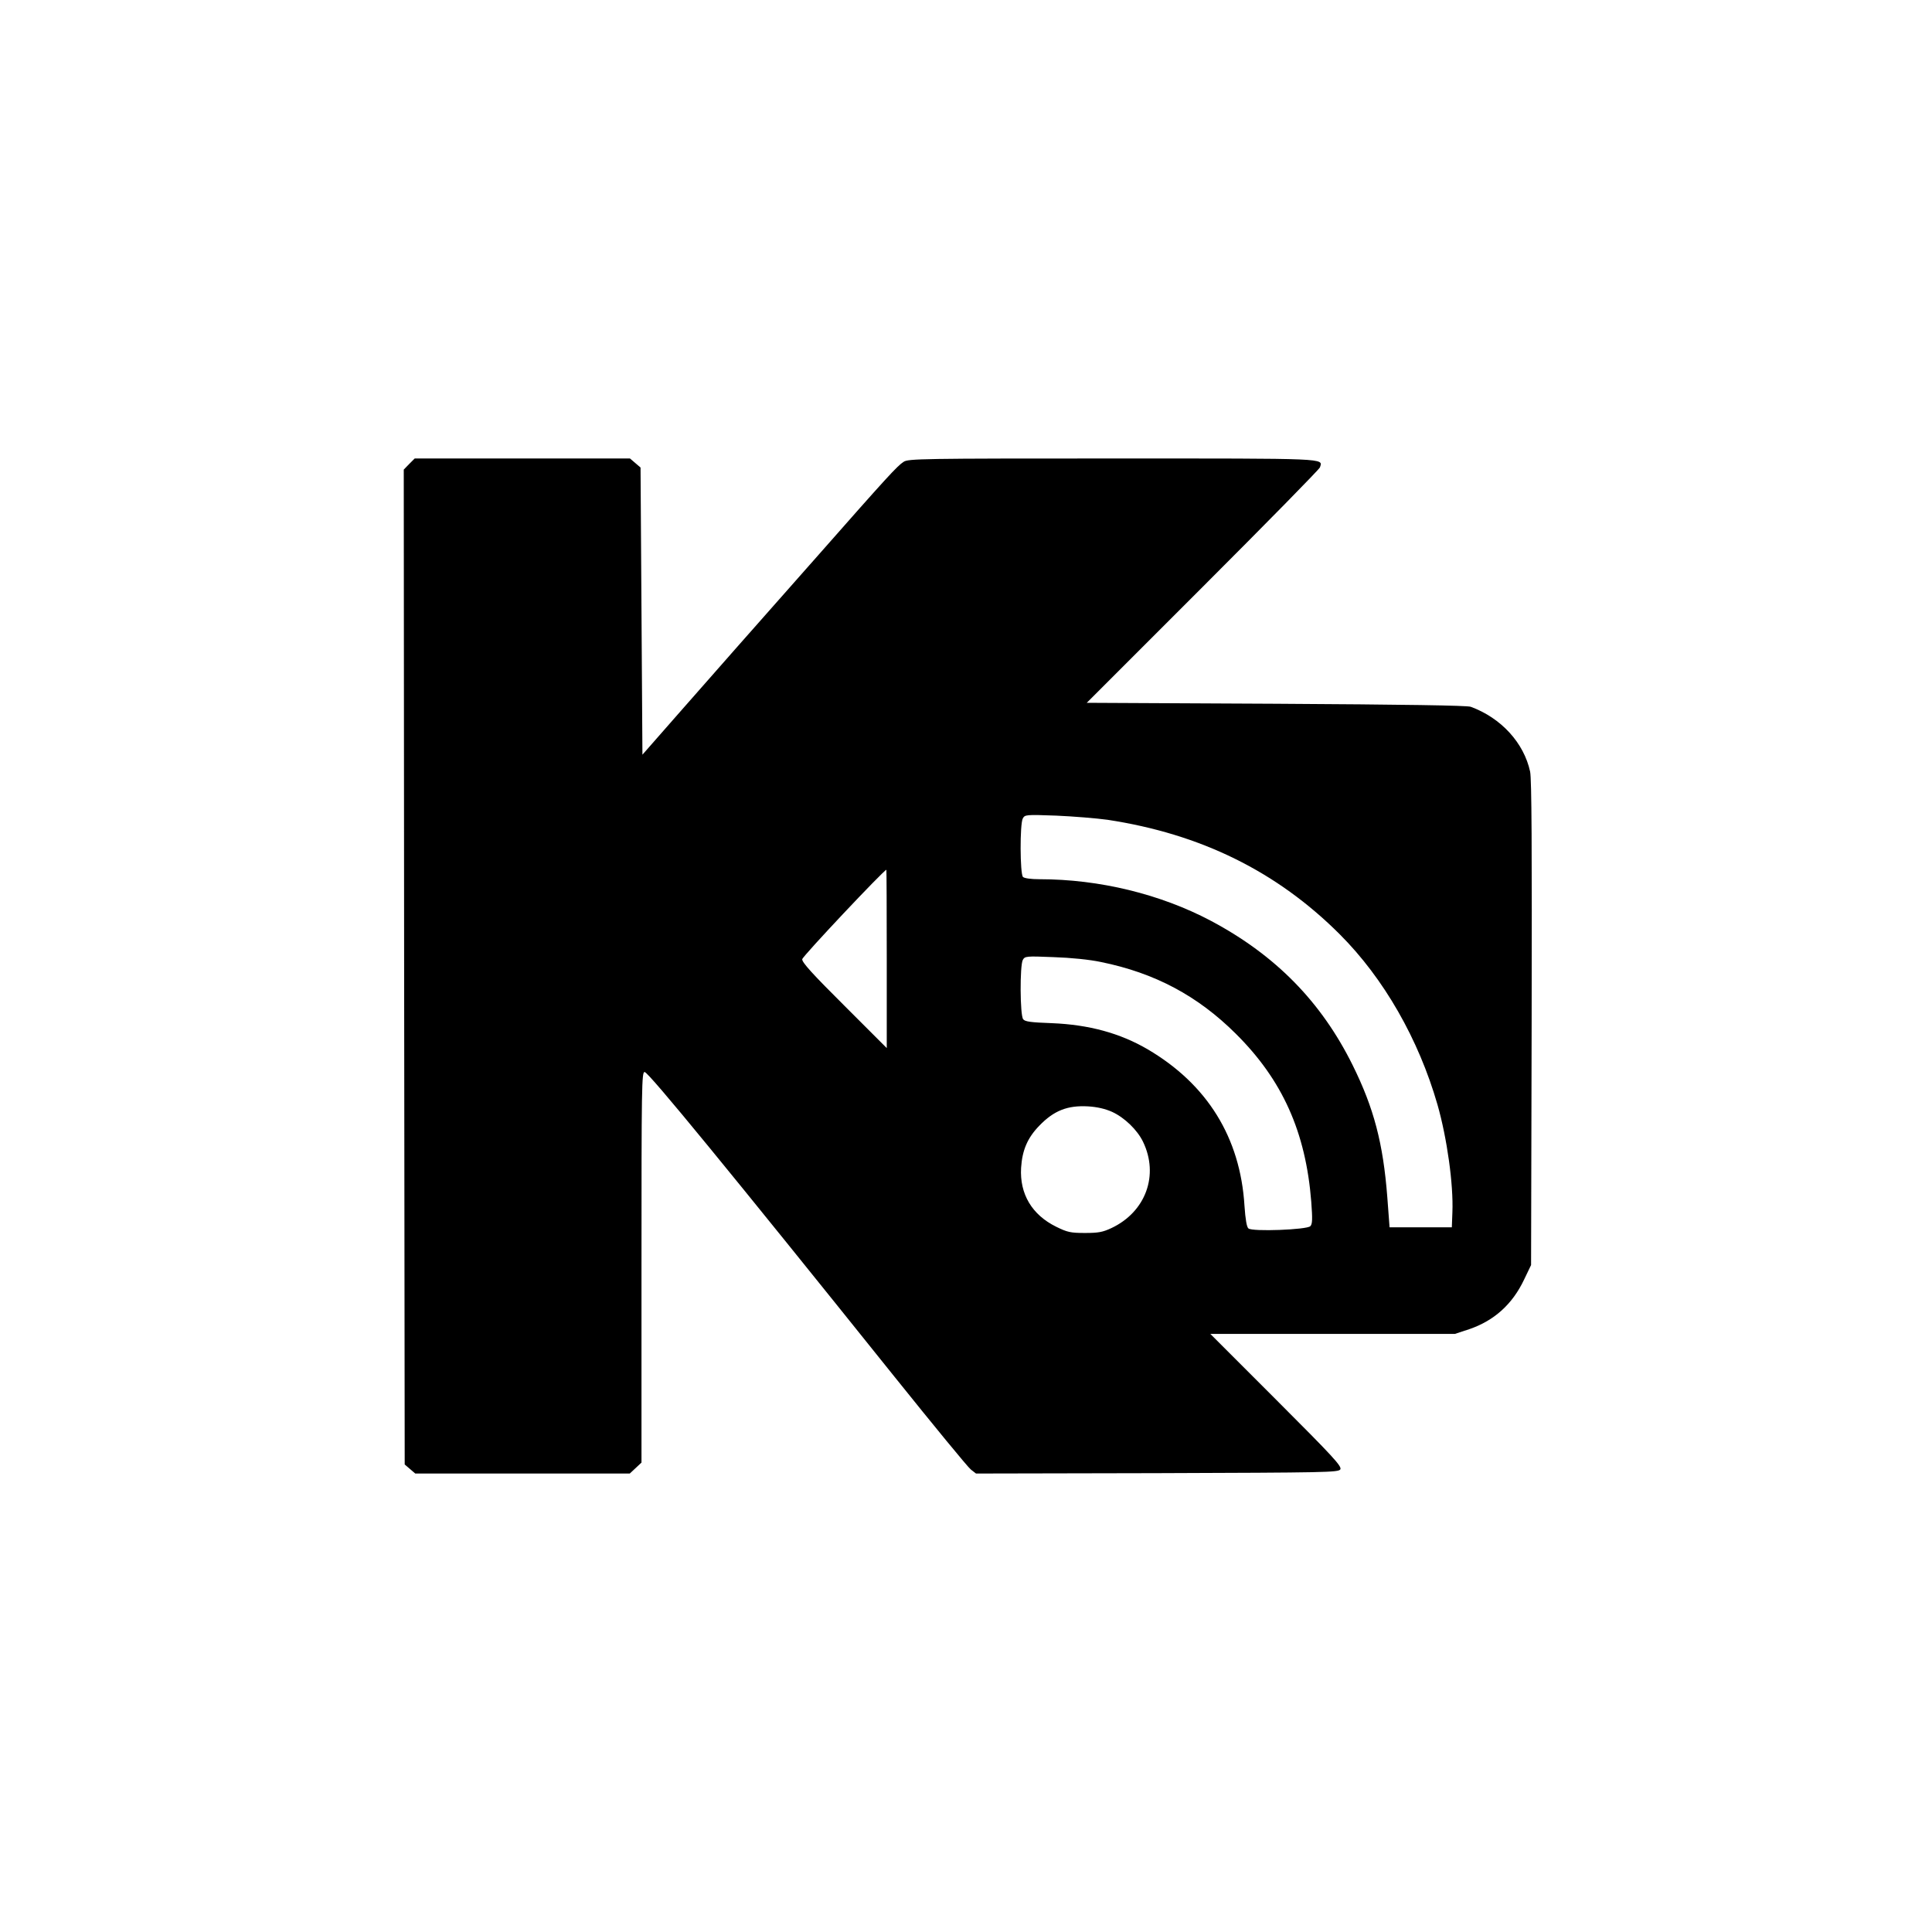 <?xml version="1.0" standalone="no"?>
<!DOCTYPE svg PUBLIC "-//W3C//DTD SVG 20010904//EN"
 "http://www.w3.org/TR/2001/REC-SVG-20010904/DTD/svg10.dtd">
<svg version="1.0" xmlns="http://www.w3.org/2000/svg"
 width="1024pt" height="1024pt" viewBox="0 0 1024 1024"
 preserveAspectRatio="xMidYMid meet">

<g transform="translate(0,1024) scale(0.1,-0.1)"
fill="#000000" stroke="none">
<path d="M2169 7781 l-29 -30 2 -2636 3 -2637 28 -24 28 -24 569 0 568 0 31
29 31 29 0 1037 c0 963 1 1036 17 1033 23 -4 446 -520 1324 -1615 208 -259
390 -481 405 -492 l27 -21 960 2 c902 3 960 4 971 20 9 16 -37 66 -339 368
l-350 350 648 0 648 0 76 25 c132 45 229 132 291 263 l37 77 3 1280 c2 946 0
1294 -8 1335 -33 153 -154 285 -315 344 -21 7 -347 12 -1033 16 l-1002 5 615
615 c338 338 618 623 621 633 15 49 58 47 -1100 47 -1011 0 -1083 -1 -1107
-18 -34 -22 -87 -80 -450 -492 -168 -190 -362 -410 -433 -490 -70 -80 -212
-241 -315 -358 l-186 -212 -5 761 -5 761 -28 24 -28 24 -570 0 -571 0 -29 -29z
m3701 -1886 c494 -75 898 -274 1231 -607 234 -234 418 -556 518 -903 51 -179
85 -424 79 -570 l-3 -80 -165 0 -165 0 -12 160 c-22 285 -71 472 -184 700
-166 335 -408 582 -750 764 -268 142 -592 221 -909 221 -46 0 -81 5 -88 12
-16 16 -17 281 -1 310 11 20 16 21 178 15 91 -4 213 -14 271 -22z m-1170 -737
l0 -473 -225 225 c-170 169 -225 230 -223 246 2 16 432 472 446 474 1 0 2
-213 2 -472z m1136 -17 c285 -58 512 -179 714 -380 247 -245 371 -521 400
-891 7 -93 6 -118 -5 -129 -18 -19 -308 -30 -328 -12 -9 7 -16 47 -21 120 -22
361 -197 644 -514 830 -146 85 -310 130 -507 138 -111 4 -143 8 -152 21 -17
21 -18 284 -2 314 11 20 17 21 163 15 92 -3 191 -13 252 -26z m58 -794 c66
-30 134 -96 164 -158 86 -177 15 -372 -167 -458 -47 -22 -70 -26 -141 -26 -76
0 -93 4 -152 33 -128 63 -194 173 -186 312 6 94 34 159 96 223 78 81 150 109
259 103 49 -3 91 -13 127 -29z"/>
</g>
</svg>
